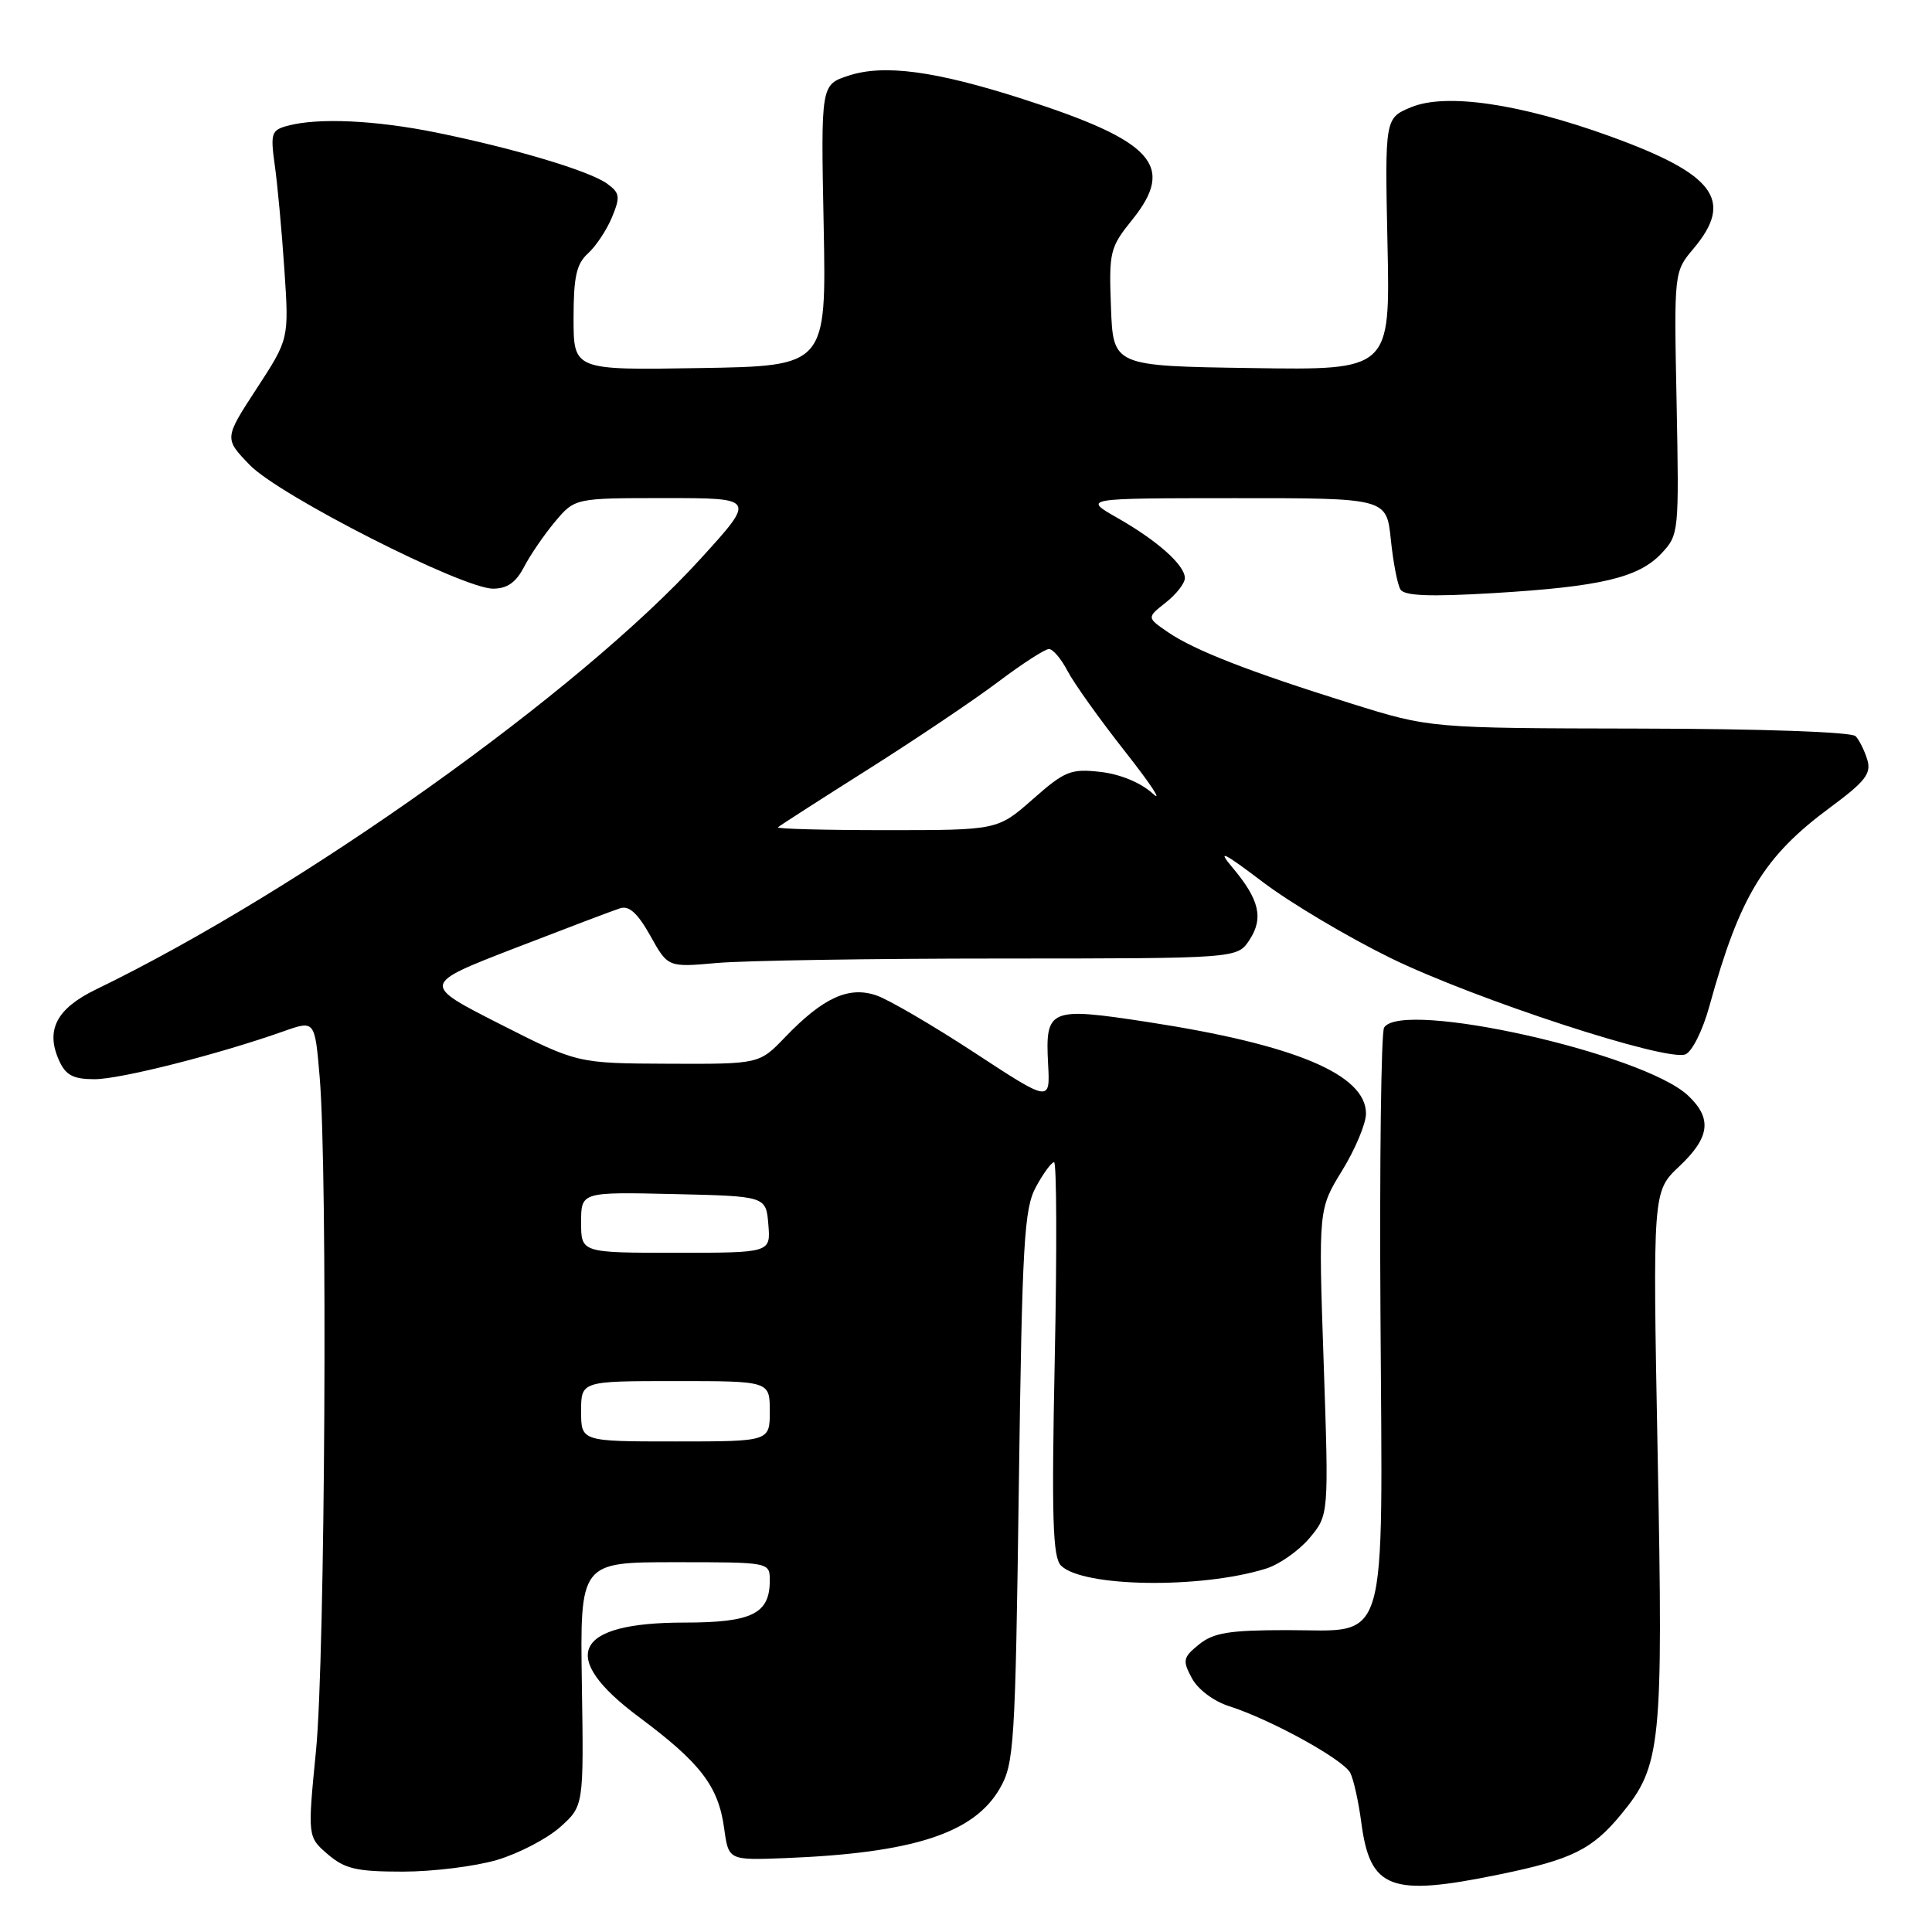 <?xml version="1.0" encoding="UTF-8" standalone="no"?>
<!DOCTYPE svg PUBLIC "-//W3C//DTD SVG 1.1//EN" "http://www.w3.org/Graphics/SVG/1.1/DTD/svg11.dtd" >
<svg xmlns="http://www.w3.org/2000/svg" xmlns:xlink="http://www.w3.org/1999/xlink" version="1.1" viewBox="0 0 256 256">
 <g >
 <path fill="currentColor"
d=" M 198.64 248.38 C 208.27 246.41 210.97 245.07 214.81 240.41 C 220.12 233.98 220.39 231.31 219.65 192.83 C 218.99 157.88 218.99 157.88 222.49 154.57 C 226.59 150.71 226.90 148.20 223.67 145.16 C 217.70 139.56 185.72 132.41 183.40 136.16 C 183.01 136.79 182.79 153.92 182.92 174.22 C 183.19 219.19 184.14 216.00 170.59 216.00 C 162.89 216.00 160.81 216.34 158.88 217.89 C 156.75 219.62 156.66 220.01 157.93 222.37 C 158.73 223.86 160.82 225.43 162.90 226.09 C 168.40 227.85 178.01 233.14 178.92 234.92 C 179.36 235.79 180.01 238.72 180.37 241.43 C 181.53 250.33 184.21 251.35 198.64 248.38 Z  M 65.86 246.45 C 68.73 245.60 72.49 243.64 74.22 242.10 C 77.35 239.30 77.35 239.30 77.10 223.15 C 76.86 207.00 76.86 207.00 89.43 207.00 C 102.00 207.00 102.00 207.00 102.00 209.43 C 102.00 213.84 99.64 215.00 90.65 215.00 C 76.02 215.00 73.88 219.49 84.68 227.53 C 92.82 233.59 95.18 236.67 95.95 242.23 C 96.53 246.50 96.53 246.50 104.02 246.21 C 120.97 245.54 129.03 242.94 132.47 237.00 C 134.38 233.71 134.53 231.35 135.00 197.00 C 135.44 164.52 135.70 160.14 137.28 157.25 C 138.25 155.46 139.33 154.00 139.67 154.00 C 140.01 154.00 140.06 165.72 139.76 180.04 C 139.33 201.19 139.49 206.35 140.59 207.45 C 143.45 210.31 159.05 210.55 167.72 207.86 C 169.49 207.32 172.09 205.49 173.51 203.81 C 176.08 200.75 176.08 200.75 175.39 180.48 C 174.70 160.21 174.70 160.21 177.85 155.09 C 179.58 152.27 181.00 148.88 181.00 147.56 C 181.00 142.37 171.56 138.41 152.06 135.42 C 139.02 133.42 138.49 133.64 138.88 141.02 C 139.15 146.05 139.15 146.05 129.15 139.50 C 123.65 135.90 117.80 132.48 116.16 131.91 C 112.49 130.63 109.09 132.17 104.05 137.41 C 100.61 141.00 100.61 141.00 88.55 140.95 C 76.50 140.90 76.50 140.90 66.18 135.66 C 55.87 130.42 55.87 130.42 68.18 125.65 C 74.96 123.03 81.25 120.64 82.17 120.35 C 83.35 119.96 84.50 121.01 86.17 123.99 C 88.50 128.18 88.50 128.18 95.00 127.60 C 98.58 127.28 115.55 127.01 132.73 127.01 C 163.95 127.00 163.95 127.00 165.56 124.55 C 167.46 121.65 166.88 119.19 163.28 114.92 C 161.24 112.49 162.09 112.91 167.35 116.89 C 171.01 119.66 178.62 124.18 184.25 126.94 C 195.43 132.40 220.77 140.69 223.32 139.71 C 224.21 139.36 225.62 136.54 226.51 133.30 C 230.52 118.74 233.71 113.49 242.51 106.99 C 247.15 103.56 247.98 102.50 247.43 100.68 C 247.07 99.48 246.37 98.07 245.88 97.55 C 245.36 96.99 233.49 96.57 217.25 96.54 C 189.50 96.49 189.50 96.49 179.00 93.21 C 165.52 89.00 158.20 86.14 154.72 83.74 C 151.95 81.83 151.95 81.83 154.47 79.84 C 155.86 78.75 157.00 77.29 157.00 76.60 C 157.00 74.88 153.37 71.64 148.00 68.59 C 143.50 66.02 143.50 66.02 163.61 66.01 C 183.72 66.00 183.72 66.00 184.29 71.47 C 184.60 74.49 185.17 77.47 185.57 78.11 C 186.09 78.96 189.49 79.09 197.89 78.59 C 212.10 77.74 217.14 76.55 220.17 73.31 C 222.46 70.87 222.49 70.50 222.16 53.42 C 221.81 36.01 221.81 36.01 224.41 32.93 C 229.79 26.53 227.22 23.08 213.32 18.05 C 201.39 13.73 191.60 12.30 187.00 14.20 C 183.50 15.65 183.50 15.65 183.85 32.35 C 184.21 49.05 184.21 49.05 165.85 48.77 C 147.50 48.50 147.50 48.50 147.21 40.74 C 146.93 33.35 147.06 32.80 150.04 29.10 C 155.80 21.94 152.83 18.68 135.50 13.11 C 123.92 9.39 117.11 8.48 112.42 10.03 C 108.77 11.23 108.77 11.23 109.14 29.86 C 109.50 48.50 109.50 48.50 92.75 48.77 C 76.00 49.05 76.00 49.05 76.00 42.18 C 76.00 36.69 76.38 34.96 77.91 33.58 C 78.96 32.63 80.39 30.48 81.09 28.79 C 82.21 26.08 82.14 25.57 80.45 24.34 C 78.13 22.65 68.18 19.67 57.79 17.56 C 49.74 15.93 42.16 15.58 38.13 16.66 C 35.95 17.24 35.82 17.65 36.41 21.90 C 36.77 24.43 37.34 30.64 37.68 35.70 C 38.30 44.91 38.30 44.91 34.00 51.50 C 29.70 58.10 29.70 58.10 33.10 61.62 C 37.01 65.66 61.28 78.00 65.34 78.00 C 67.20 78.00 68.37 77.18 69.44 75.12 C 70.26 73.54 72.11 70.84 73.55 69.12 C 76.18 66.00 76.18 66.00 88.17 66.00 C 100.15 66.00 100.15 66.00 92.83 74.04 C 76.77 91.68 39.91 117.93 12.71 131.11 C 7.46 133.66 6.00 136.51 7.85 140.57 C 8.72 142.48 9.72 143.00 12.53 143.00 C 15.96 143.00 28.98 139.70 37.61 136.64 C 41.72 135.19 41.72 135.19 42.36 142.74 C 43.43 155.33 43.08 219.61 41.88 231.89 C 40.75 243.39 40.75 243.39 43.43 245.70 C 45.70 247.64 47.23 248.00 53.37 248.00 C 57.37 248.00 62.99 247.30 65.86 246.45 Z  M 77.00 187.00 C 77.00 183.00 77.00 183.00 89.50 183.00 C 102.00 183.00 102.00 183.00 102.00 187.00 C 102.00 191.00 102.00 191.00 89.50 191.00 C 77.00 191.00 77.00 191.00 77.00 187.00 Z  M 77.00 161.97 C 77.00 157.94 77.00 157.94 89.25 158.22 C 101.50 158.50 101.50 158.50 101.81 162.25 C 102.12 166.00 102.12 166.00 89.56 166.00 C 77.00 166.00 77.00 166.00 77.00 161.97 Z  M 103.08 109.62 C 103.31 109.41 108.67 105.96 115.00 101.96 C 121.33 97.96 129.09 92.74 132.26 90.35 C 135.43 87.96 138.46 86.00 138.99 86.00 C 139.52 86.00 140.62 87.31 141.45 88.90 C 142.28 90.50 145.73 95.34 149.13 99.65 C 152.53 103.97 154.14 106.44 152.72 105.13 C 151.14 103.70 148.43 102.58 145.81 102.28 C 141.88 101.84 141.09 102.16 136.85 105.90 C 132.19 110.00 132.19 110.00 117.43 110.00 C 109.31 110.00 102.85 109.83 103.08 109.62 Z "/>
</g>
</svg>